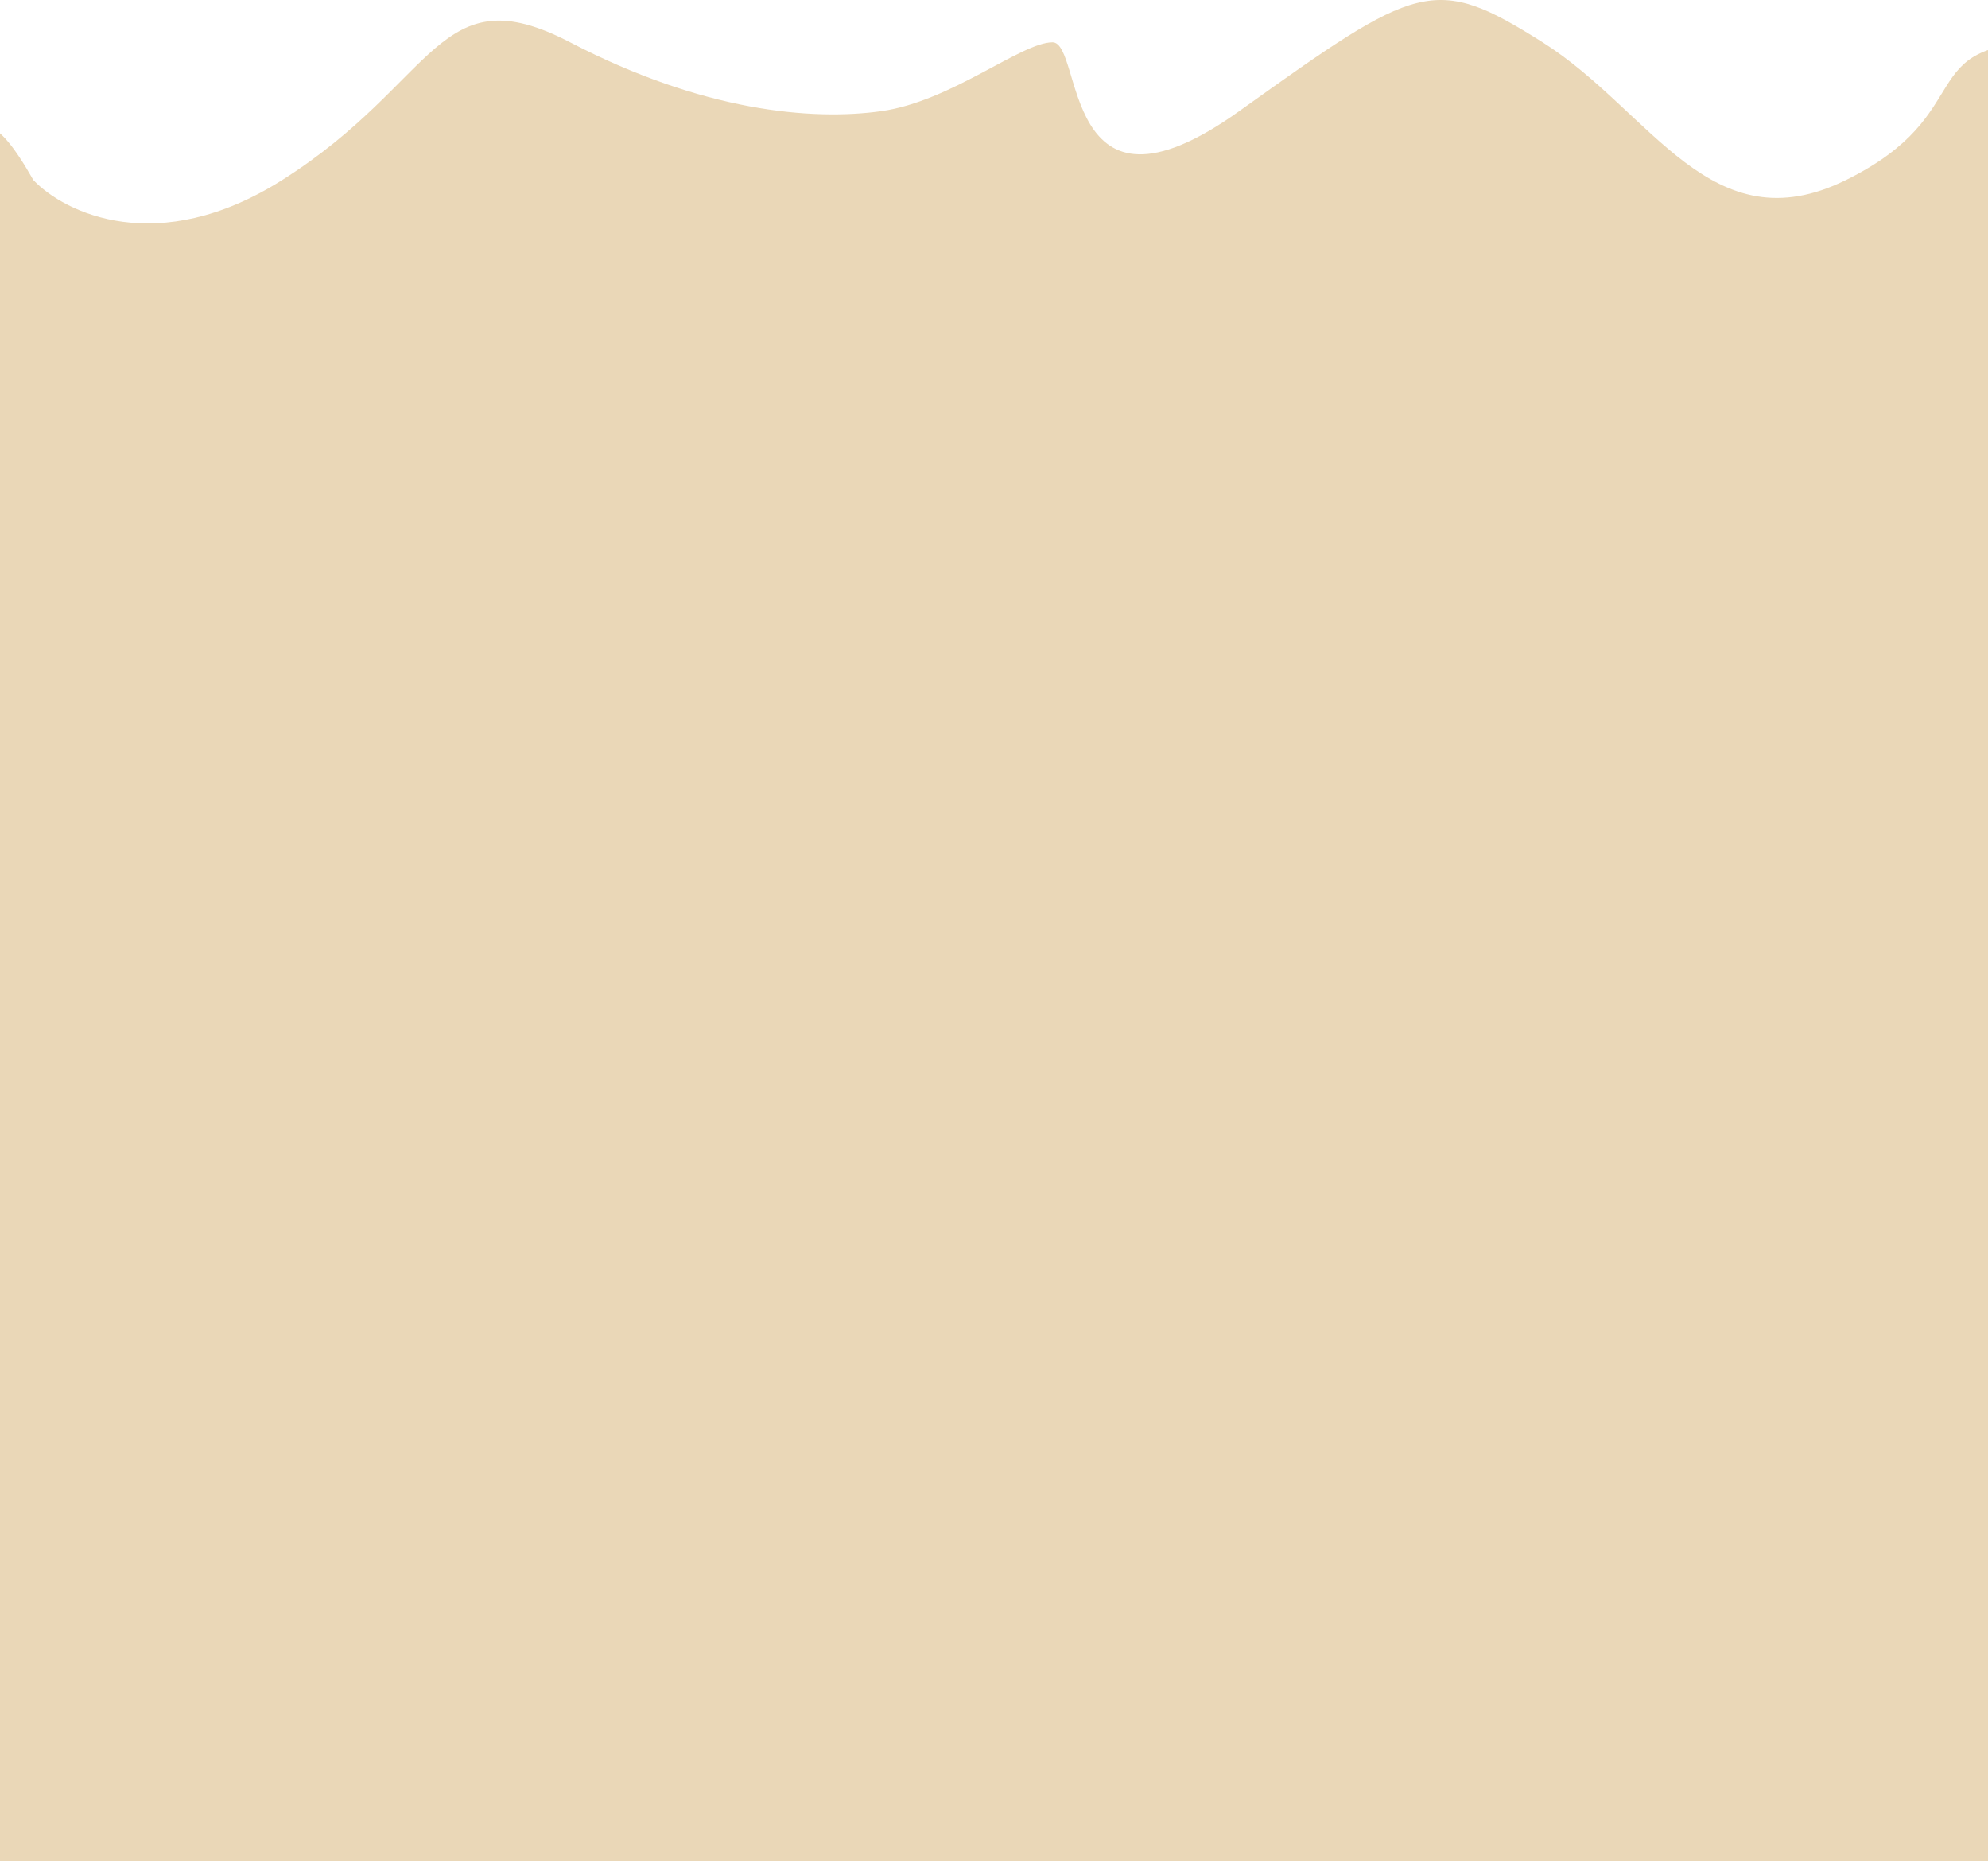 <svg width="1080" height="1011" viewBox="0 0 1080 1011" fill="none" xmlns="http://www.w3.org/2000/svg">
<path d="M153.345 97.763C85.719 140.492 34.999 115.567 18.093 97.763C-24.174 22.989 -19.102 109.514 -49.533 156.515C-79.965 203.517 -36.853 247.313 -11.494 263.337V1182H1112.79L1113.27 1174.45C1137.41 797.666 1187.05 22.989 1112.79 22.989C1038.03 22.989 1076.36 61.527 1002.9 97.763C929.432 134 897.229 60.376 838.057 22.989C778.884 -14.399 770.431 -9.058 673.219 60.376C576.006 129.81 588.686 22.989 571.78 22.989C554.873 22.989 516.834 55.035 478.794 60.376C440.755 65.717 381.582 60.376 309.729 22.989C237.877 -14.399 237.877 44.353 153.345 97.763Z" fill="#E2C799" fill-opacity="0.7"/>
</svg>
